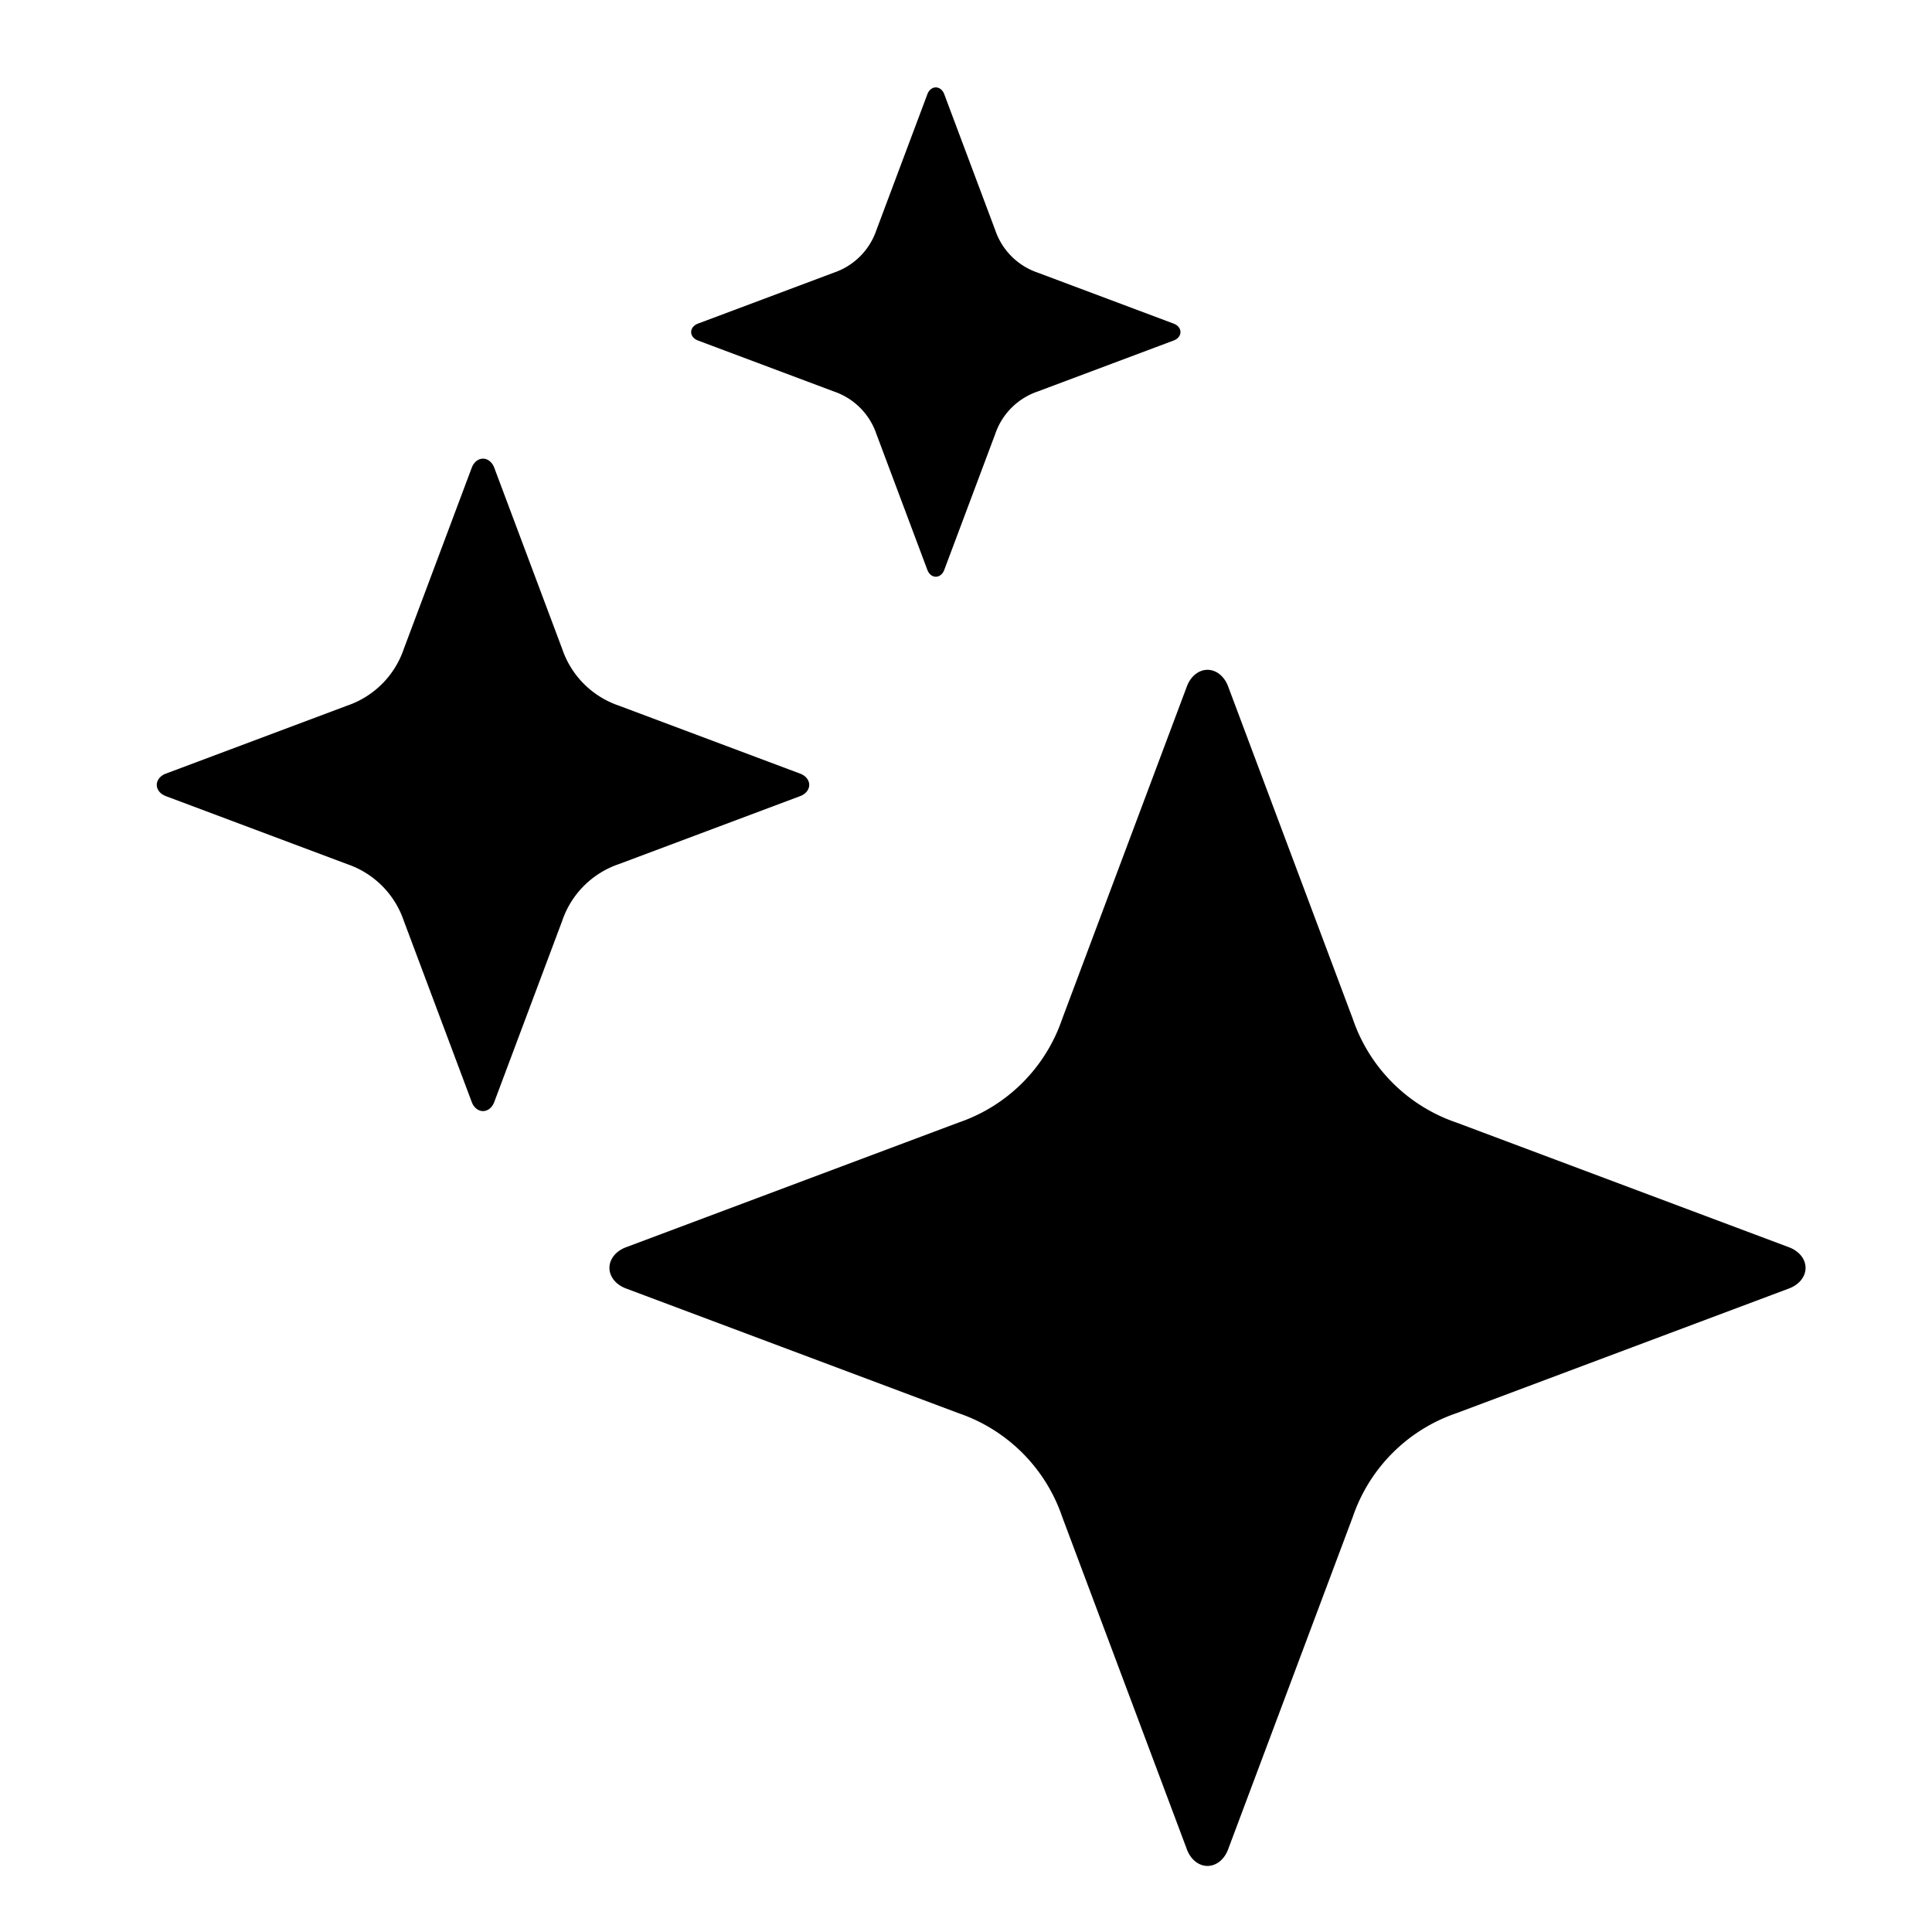 <svg xmlns="http://www.w3.org/2000/svg"
     width="64"
     height="64"
     viewBox="0 0 64 64">
      <svg x="18"
           y="20"
           width="44"
           height="44"
           viewBox="0 0 64 64">
            <path fill="currentColor"
                  d="
            M31 4
            l-6 16
            a8 8 0 0 1-5 5
            l-16 6
            a1.4 1.1 0 0 0 0 2
            l16 6
            a8 8 0 0 1 5 5
            l6 16
            a1.1 1.4 0 0 0 2 0
            l6-16
            a8 8 0 0 1 5-5
            l16-6
            a1.4 1.1 0 0 0 0-2
            l-16-6
            a8 8 0 0 1-5-5
            l-6-16
            a1.1 1.4 0 0 0-2 0
            z
        " />
      </svg>
      <svg x="4"
           y="14"
           width="24"
           height="24"
           viewBox="0 0 64 64">
            <path fill="currentColor"
                  d="
            M31 4
            l-6 16
            a8 8 0 0 1-5 5
            l-16 6
            a1.4 1.1 0 0 0 0 2
            l16 6
            a8 8 0 0 1 5 5
            l6 16
            a1.1 1.4 0 0 0 2 0
            l6-16
            a8 8 0 0 1 5-5
            l16-6
            a1.4 1.1 0 0 0 0-2
            l-16-6
            a8 8 0 0 1-5-5
            l-6-16
            a1.1 1.4 0 0 0-2 0
            z
   " />
      </svg>
      <svg x="22"
           y="2"
           width="18"
           height="18"
           viewBox="0 0 64 64">
            <path fill="currentColor"
                  d="
            M31 4
            l-6 16
            a8 8 0 0 1-5 5
            l-16 6
            a1.4 1.1 0 0 0 0 2
            l16 6
            a8 8 0 0 1 5 5
            l6 16
            a1.1 1.4 0 0 0 2 0
            l6-16
            a8 8 0 0 1 5-5
            l16-6
            a1.4 1.1 0 0 0 0-2
            l-16-6
            a8 8 0 0 1-5-5
            l-6-16
            a1.1 1.4 0 0 0-2 0
            z
   " />
      </svg>
</svg>
